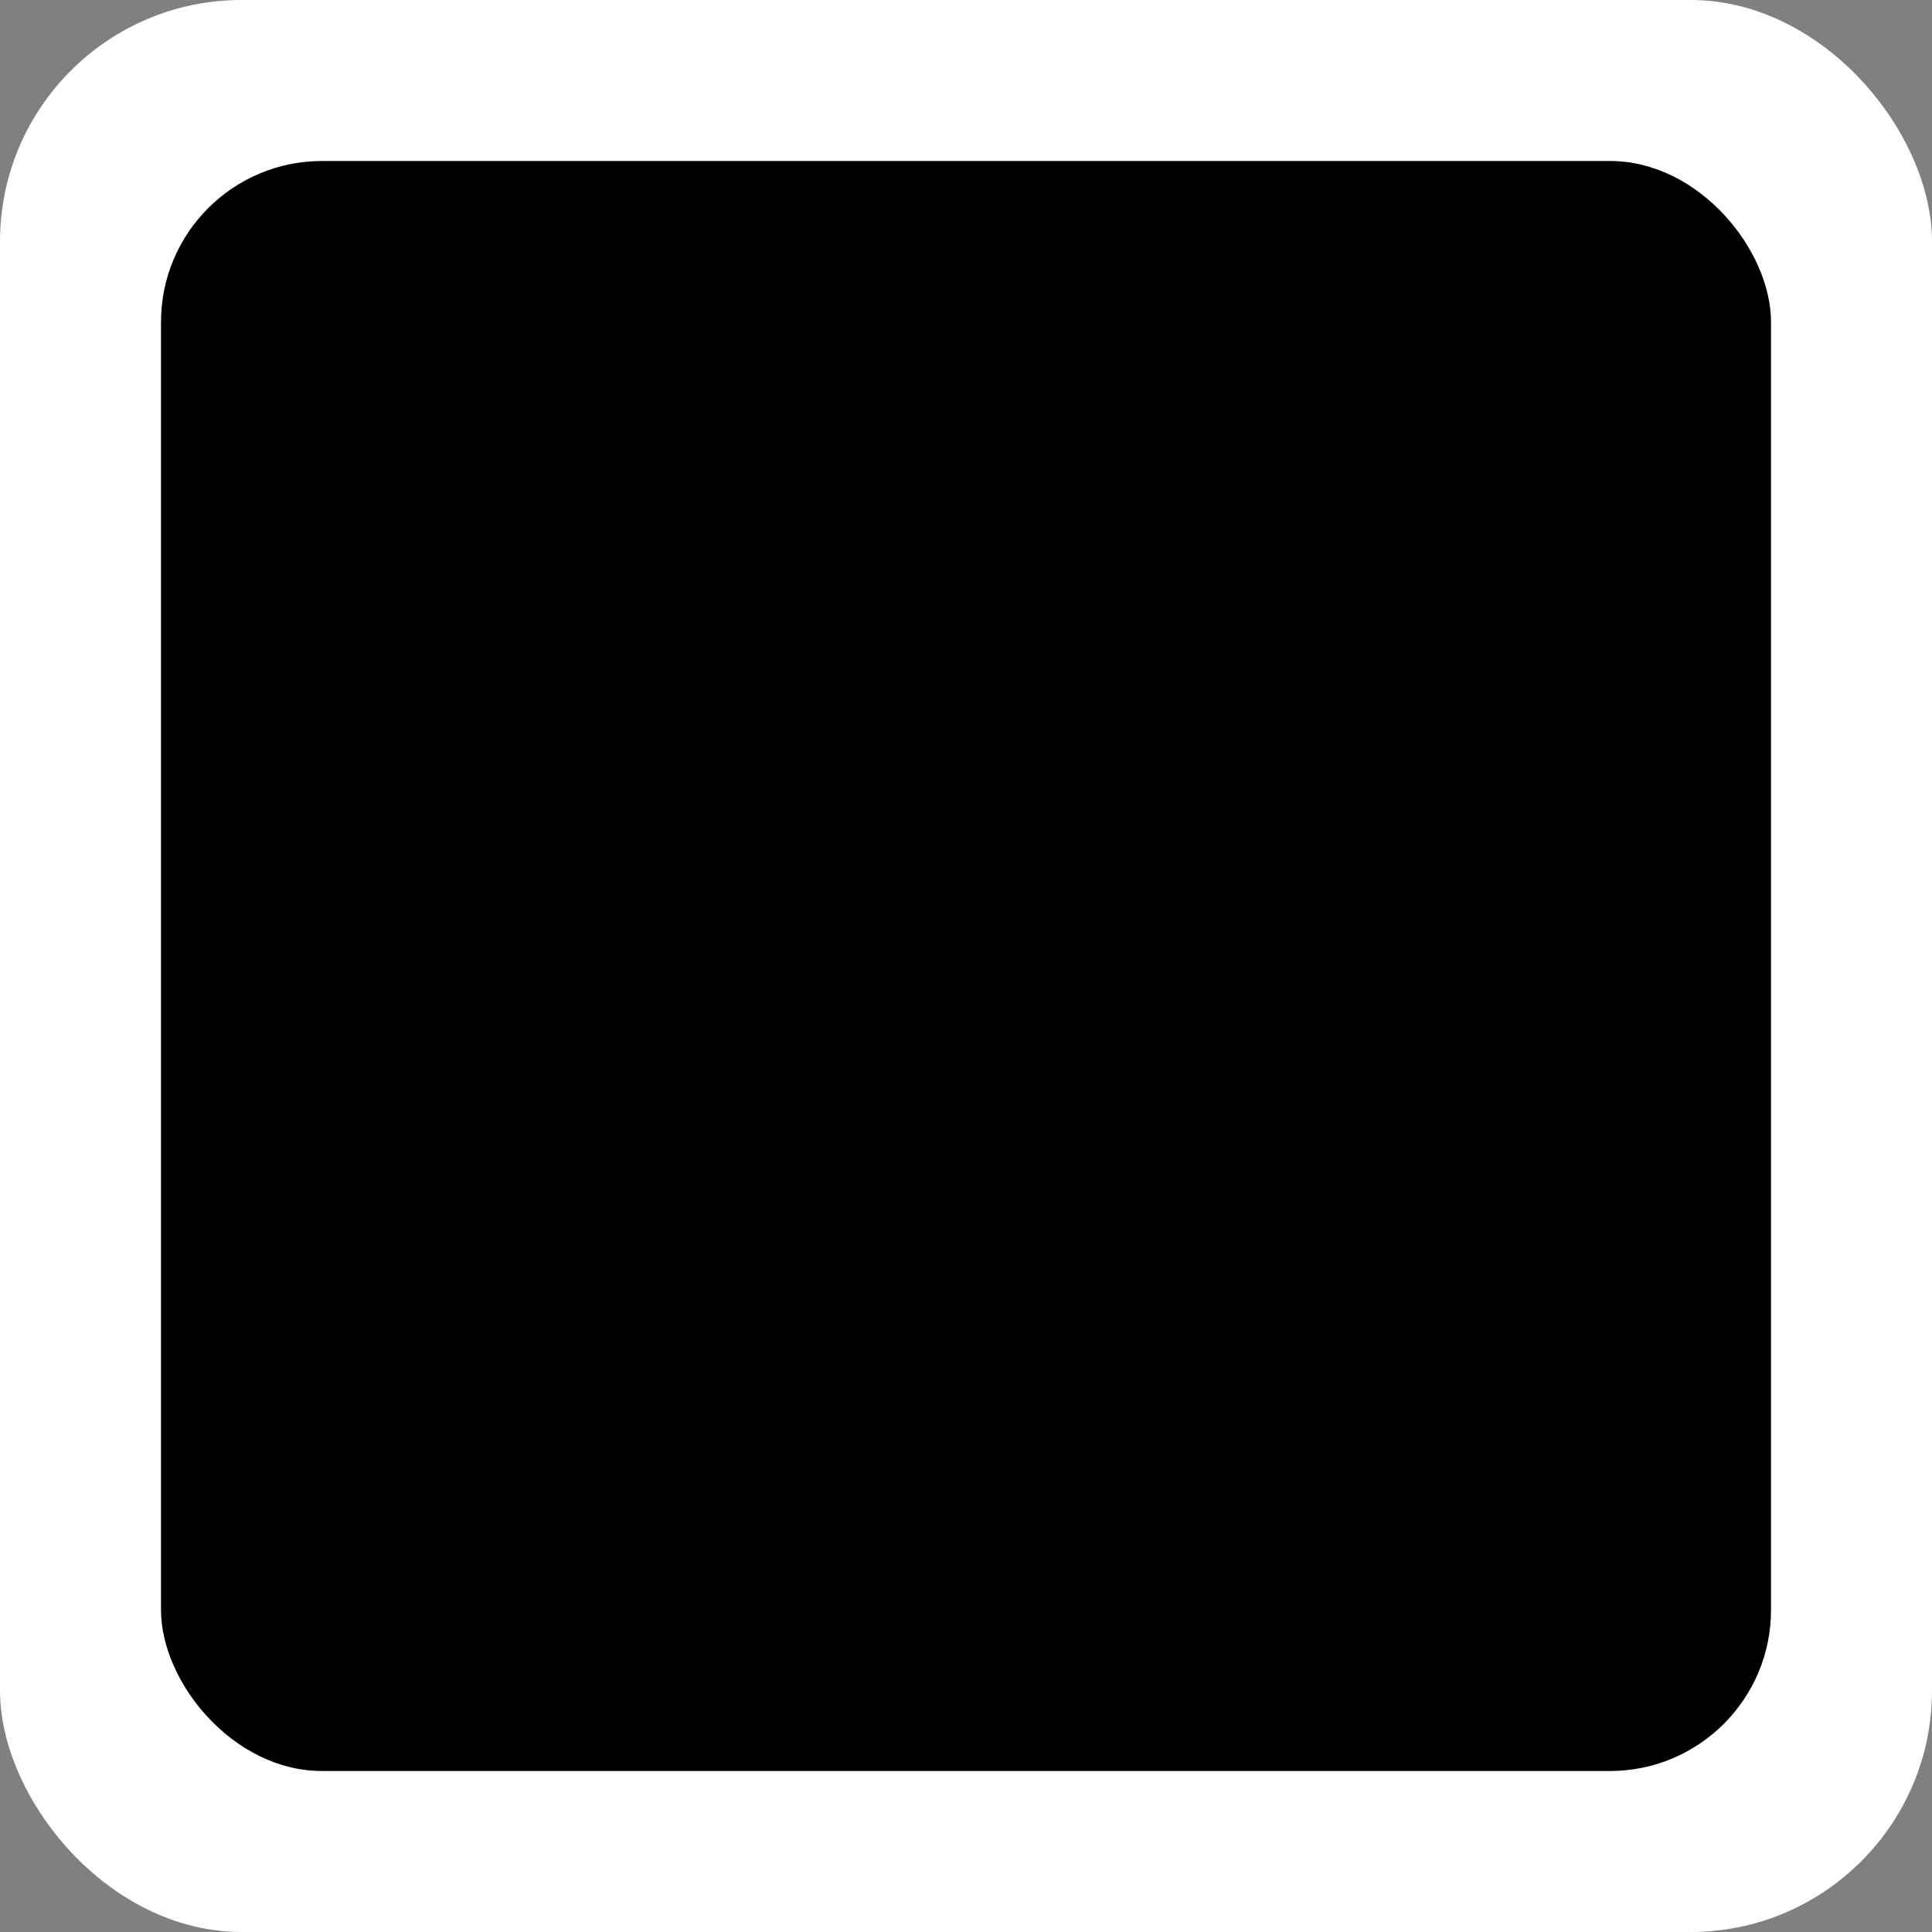 <?xml version="1.0" encoding="UTF-8" standalone="no"?>
<svg
   xmlns:dc="http://purl.org/dc/elements/1.1/"
   xmlns:cc="http://creativecommons.org/ns#"
   xmlns:rdf="http://www.w3.org/1999/02/22-rdf-syntax-ns#"
   xmlns:svg="http://www.w3.org/2000/svg"
   xmlns="http://www.w3.org/2000/svg"
   version="1.1"
   viewBox="0 0 24 24"
   height="24"
   width="24">
  <rect x="0" y="0" width="24" height="24" fill="#808080" stroke="none"/>
  <rect style="fill:#ffffff;stroke:none;" x="0" y="0" width="24" height="24" rx="3" ry="3" />
  <rect style="fill:#000000;stroke:none;" x="2" y="2" width="20" height="20" rx="2" ry="2" />
  <g transform='translate(4.5,4)'>
    <!-- ICON -->
  </g>
</svg>
